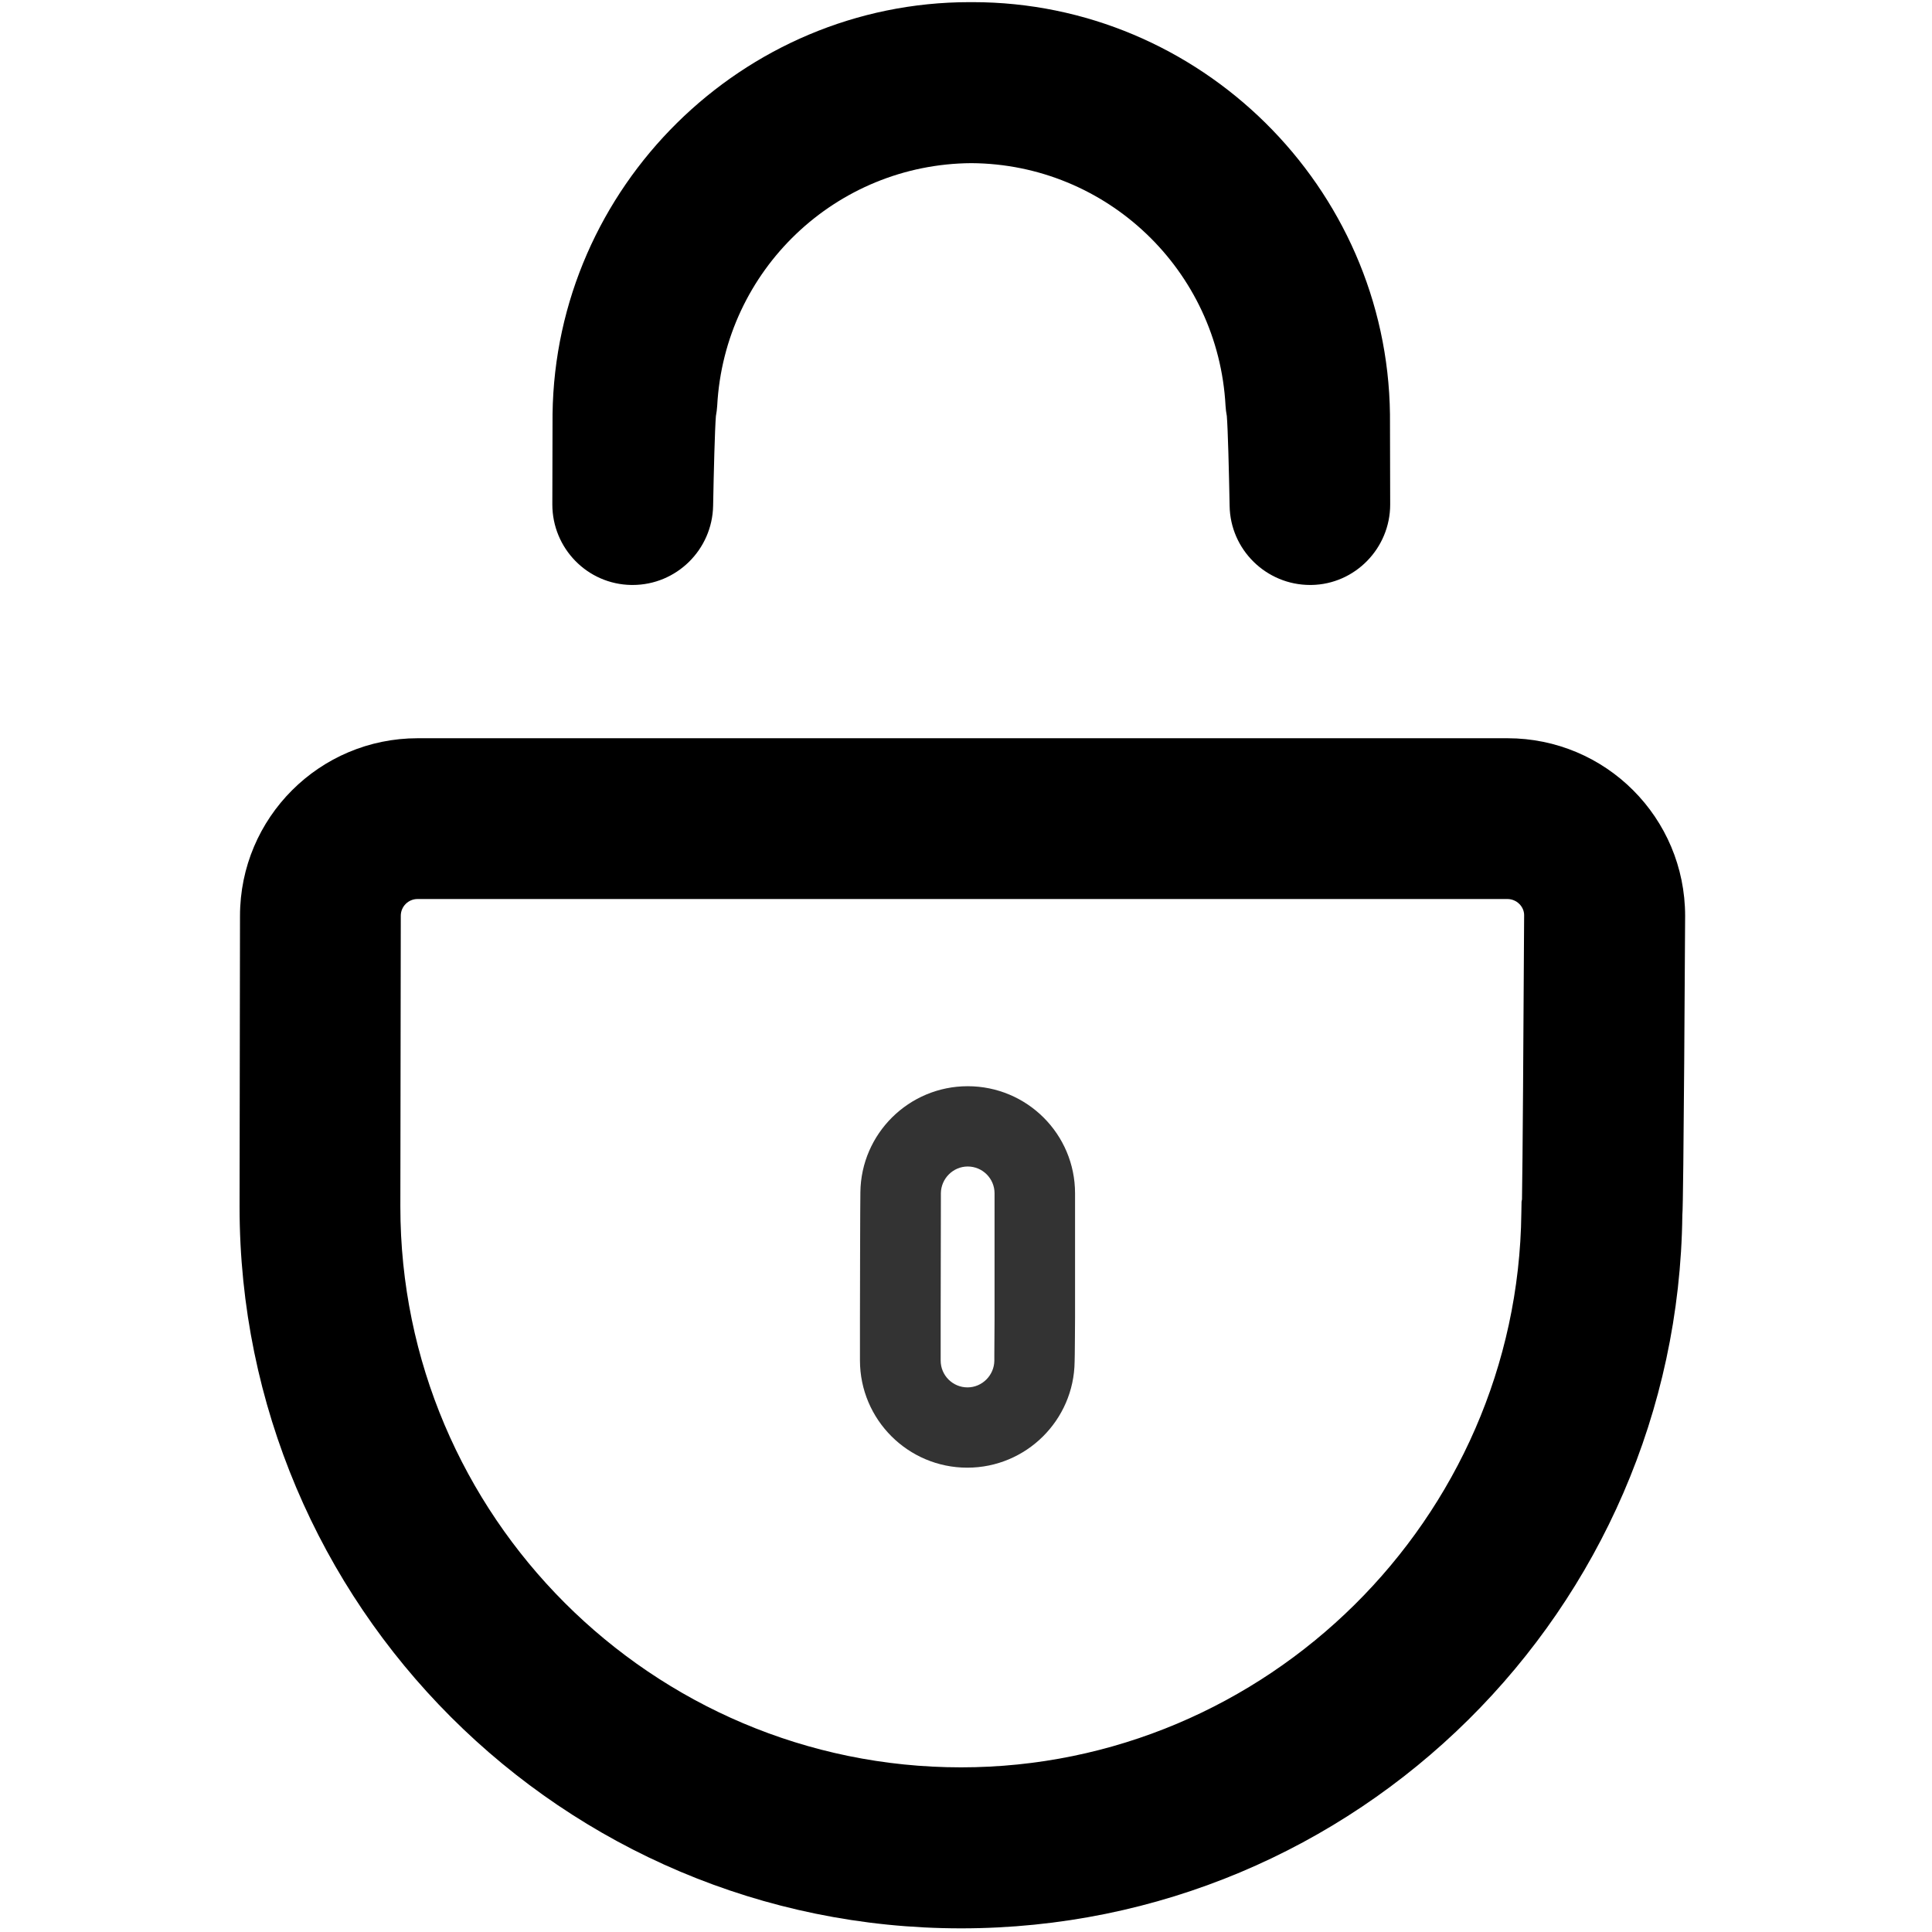 <?xml version="1.0" standalone="no"?><!DOCTYPE svg PUBLIC "-//W3C//DTD SVG 1.1//EN" "http://www.w3.org/Graphics/SVG/1.1/DTD/svg11.dtd"><svg class="icon" width="200px" height="200.00px" viewBox="0 0 1024 1024" version="1.1" xmlns="http://www.w3.org/2000/svg"><path d="M736.825 267.378l-0.114-47.787C735.232 99.1 636.018 1.138 515.527 1.138h-1.593c-120.377 0-219.591 97.963-221.07 218.453l-0.114 47.787c0 23.211 18.546 42.325 41.87 42.667h0.683c23.211 0 42.212-18.66 42.667-41.984 0.341-18.318 0.91-40.732 1.479-47.559 0.341-1.82 0.569-3.641 0.683-5.461 3.868-71.908 62.919-128.114 134.713-128.569 71.794 0.455 130.844 56.775 134.713 128.569 0.114 1.82 0.341 3.641 0.683 5.461 0.569 6.827 1.138 29.355 1.479 47.559 0.341 23.324 19.456 41.984 42.667 41.984h0.683c23.097-0.341 41.756-19.456 41.756-42.667zM736.711 219.477c0 0.114 0 0 0 0zM292.75 219.591c0-0.114 0 0 0 0z"  /><path d="M798.948 476.501c4.892 0 8.875 3.982 8.875 8.533-0.341 63.033-0.796 133.006-1.138 150.642l-0.228 1.252-0.114 6.03c-1.82 162.02-135.054 293.774-296.96 293.774-163.84 0-297.188-133.348-297.188-297.188 0-3.413 0.228-154.055 0.228-154.169 0-4.892 3.982-8.875 8.875-8.875h577.65m0-85.22H221.412c-51.996 0-94.208 42.098-94.208 94.208 0 0-0.228 151.324-0.228 154.169 0 211.172 171.236 382.407 382.407 382.407 209.806 0 379.904-168.96 382.293-378.084 0.683-4.779 1.479-158.492 1.479-158.492 0-52.11-42.098-94.208-94.208-94.208z"  /><path fill="#333333" d="M512.91 618.268c7.851 0 14.222 6.372 14.222 14.222V699.392c0 3.755-0.114 13.767-0.114 18.546V721.237c-0.114 7.737-6.485 14.108-14.222 14.108-7.851 0-14.222-6.372-14.222-14.222V697.685c0-8.306 0.114-50.859 0.114-62.123V632.377c0.114-7.737 6.485-14.108 14.222-14.108m0-42.553c-31.175 0-56.548 25.145-56.889 56.206-0.114 0.683-0.228 67.015-0.228 67.015V721.01c0 31.403 25.486 56.889 56.889 56.889 31.175 0 56.548-25.145 56.889-56.206 0.114-0.683 0.228-23.552 0.228-23.552v-0.341-65.308c0-31.403-25.486-56.775-56.889-56.775z"  /></svg>